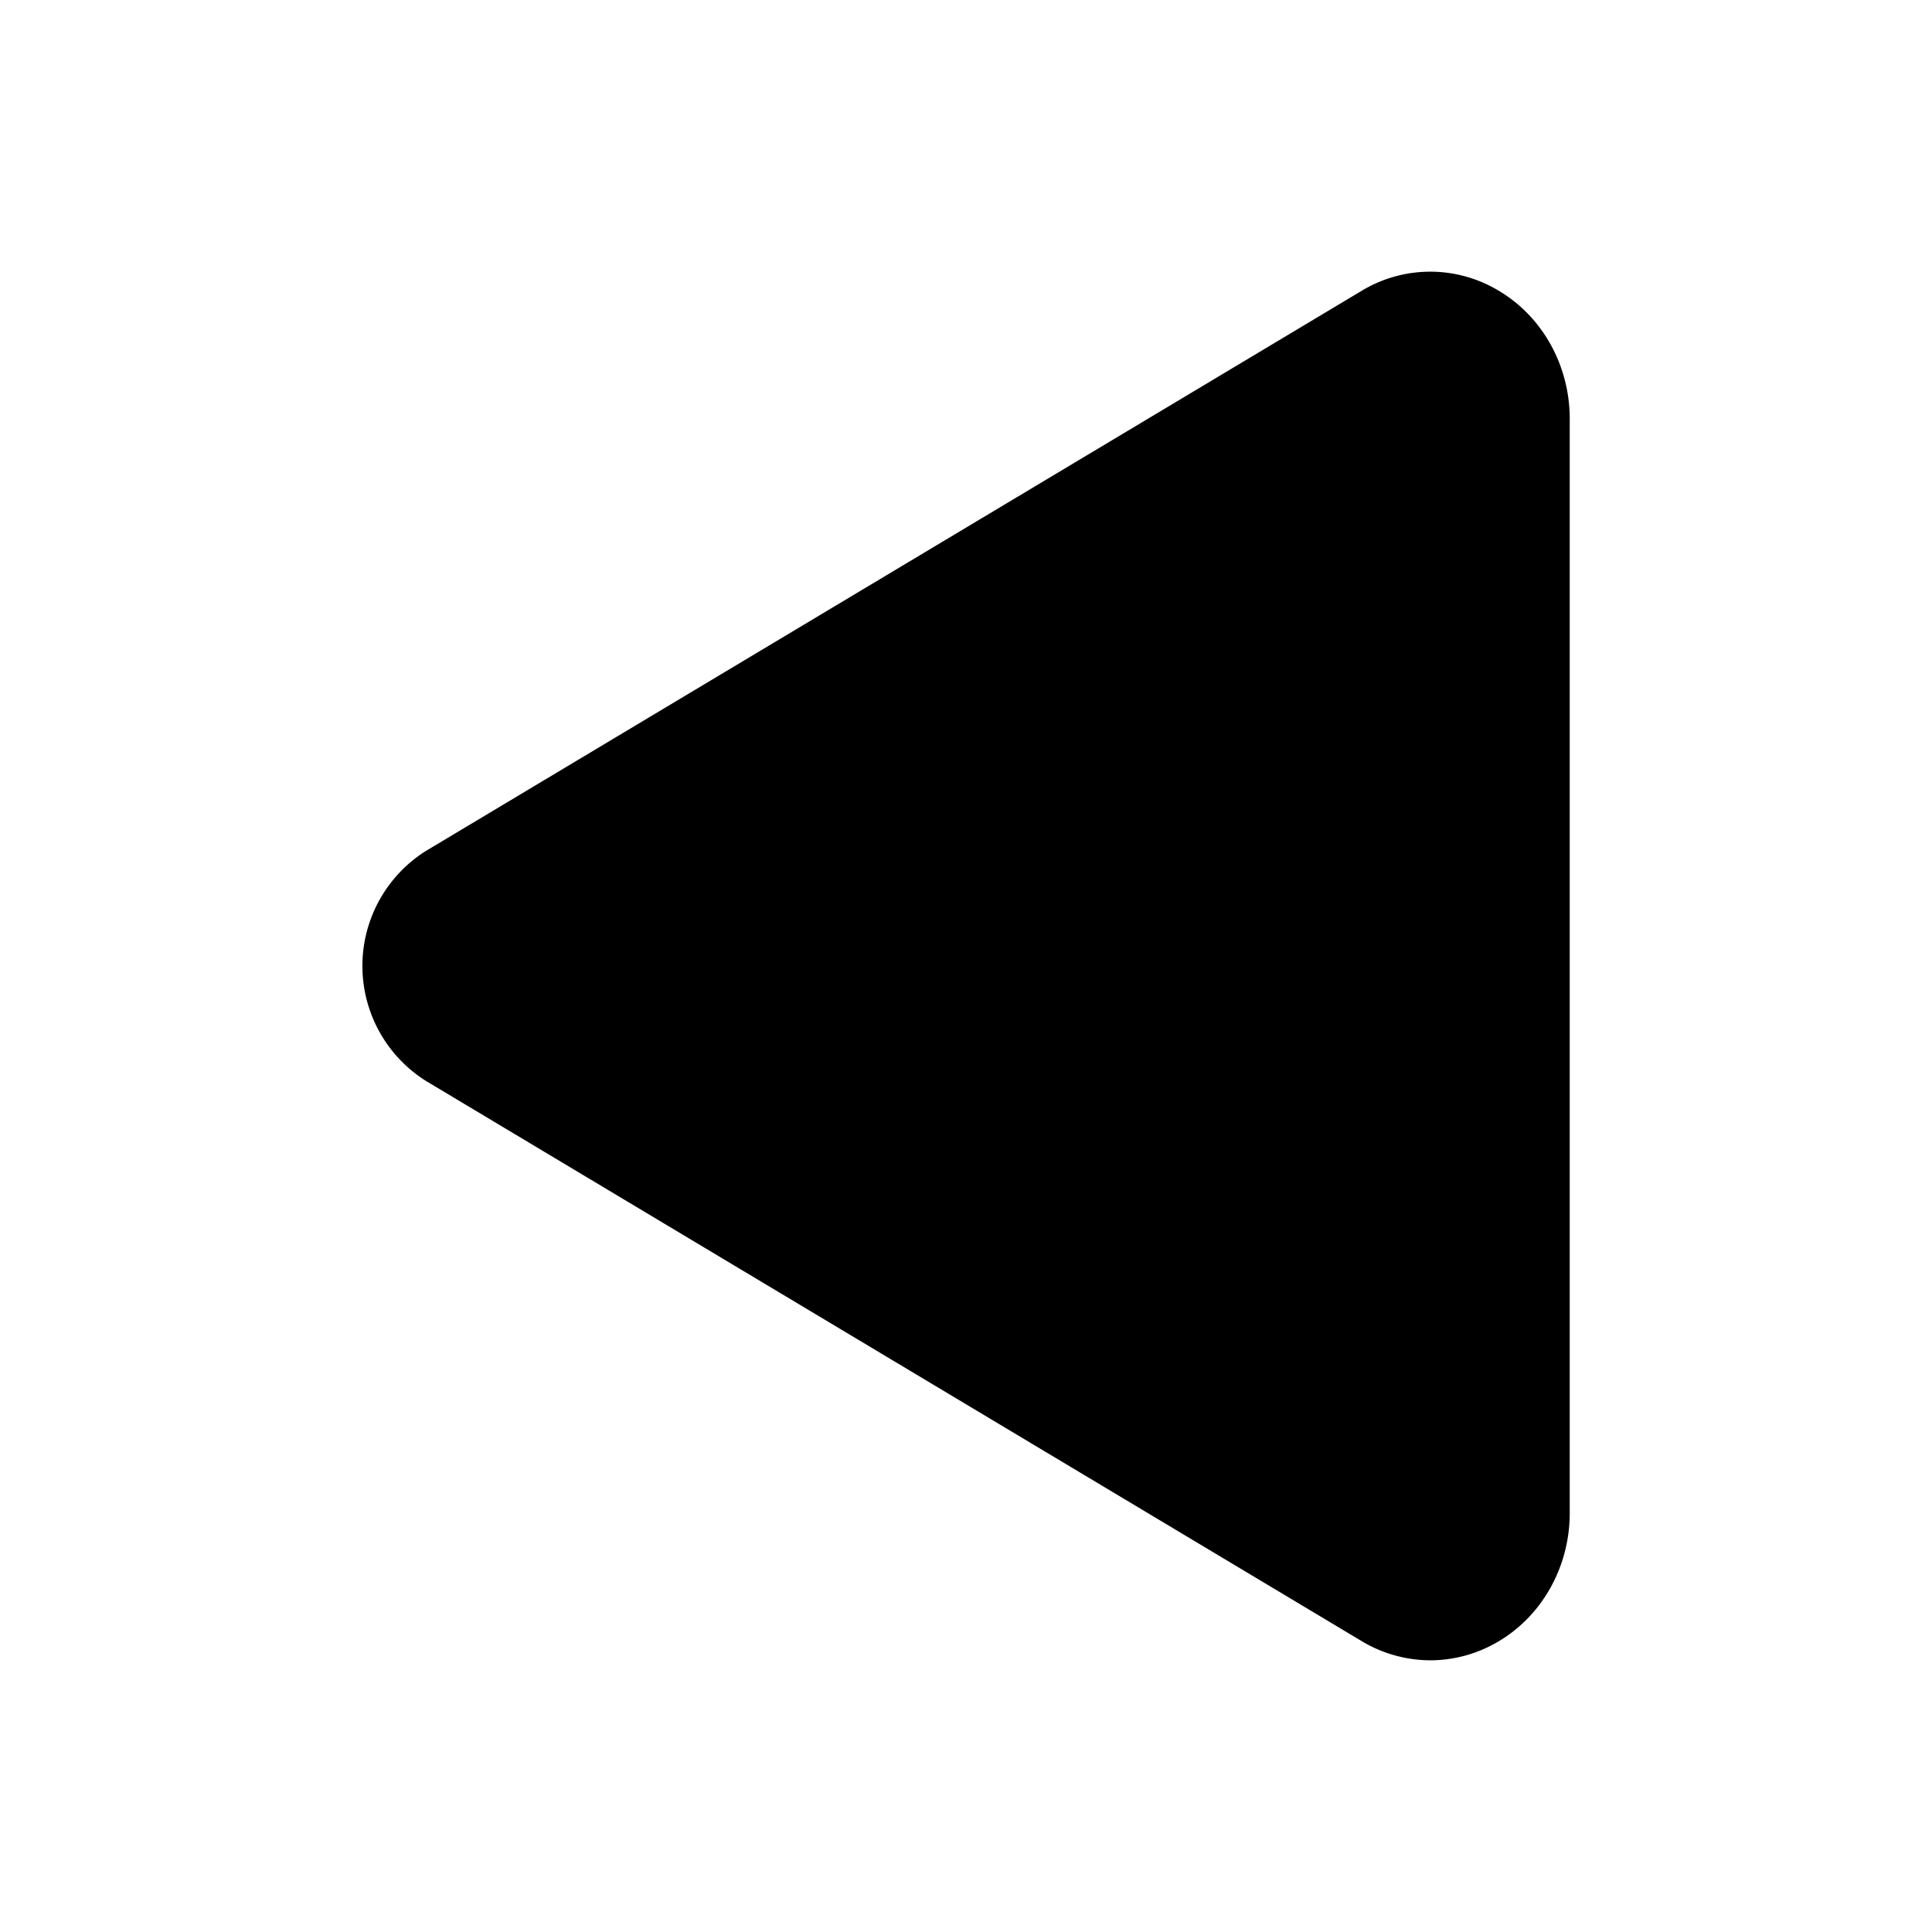 <svg stroke="currentColor" fill="currentColor" stroke-width="0" viewBox="0 0 512 512" height="10" width="10" xmlns="http://www.w3.org/2000/svg"><path d="M379.035 440a35.37 35.37 0 0 0 17.5-4.67c12-6.8 19.46-20 19.46-34.33V111c0-14.37-7.46-27.53-19.46-34.33a35.13 35.13 0 0 0-35.77.45l-247.85 148.36a36 36 0 0 0 0 61l247.89 148.4a35.5 35.5 0 0 0 18.23 5.12z" stroke="none"/></svg>